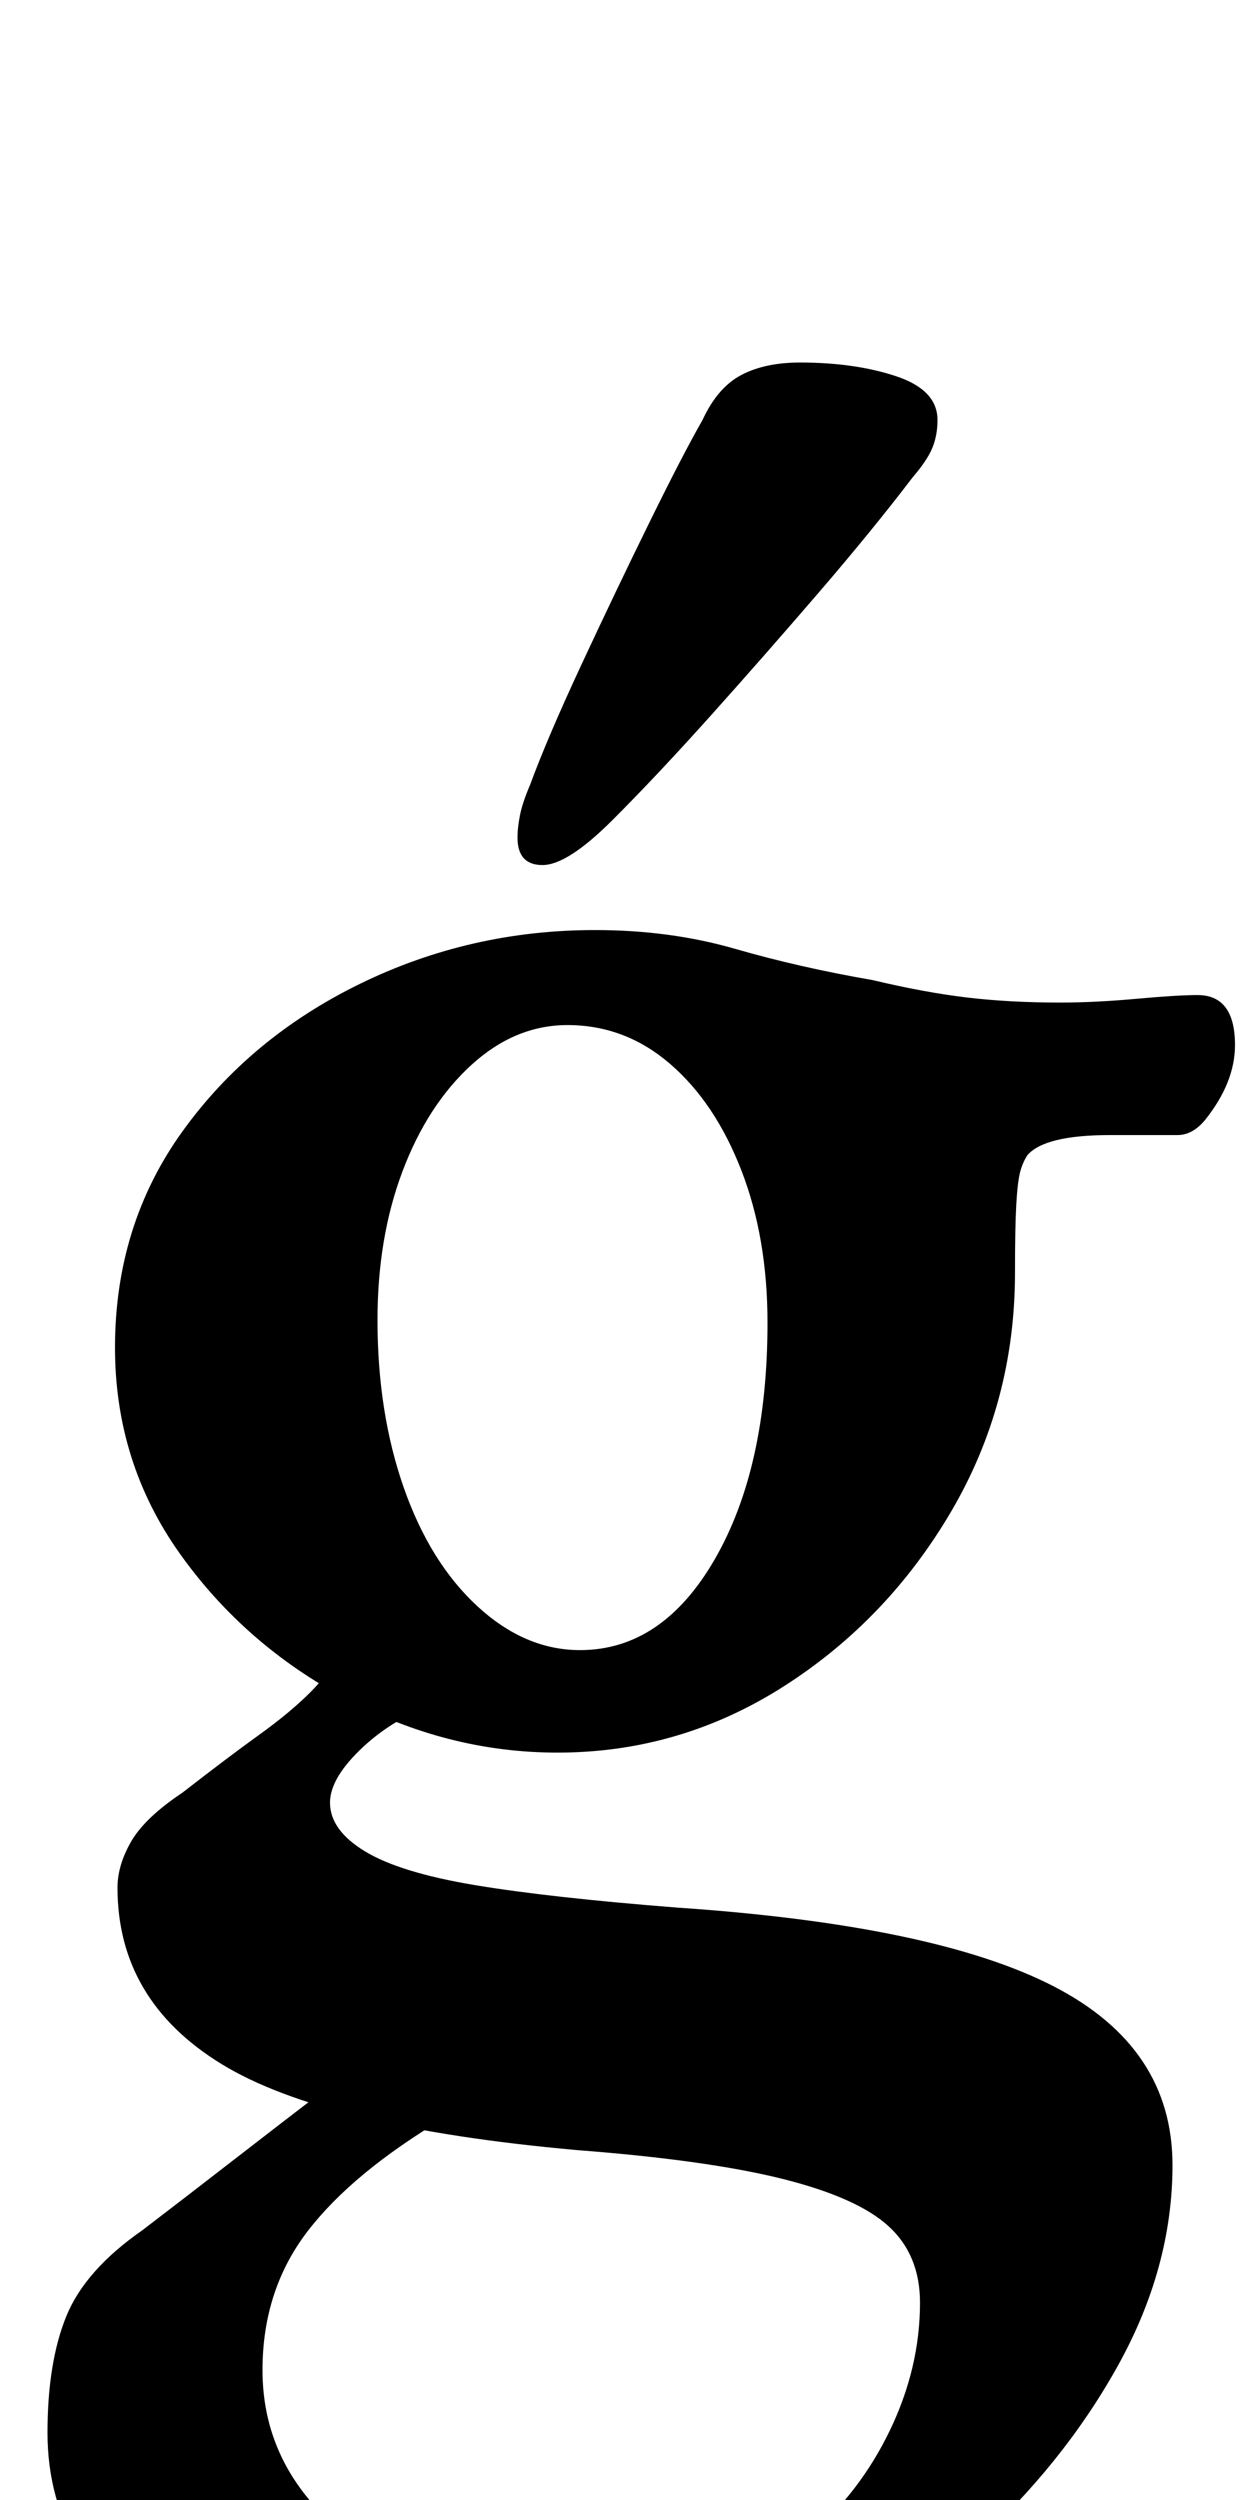 <?xml version="1.0" standalone="no"?>
<!DOCTYPE svg PUBLIC "-//W3C//DTD SVG 1.1//EN" "http://www.w3.org/Graphics/SVG/1.1/DTD/svg11.dtd" >
<svg xmlns="http://www.w3.org/2000/svg" xmlns:xlink="http://www.w3.org/1999/xlink" version="1.1" viewBox="-10 0 504 1000">
  <g transform="matrix(1 0 0 -1 0 800)">
   <path fill="currentColor"
d="M209 -289q-94 0 -147 31t-53 85q0 28 7.5 46.5t30.5 34.5q17 13 37 28.5t37 28.5l47 -12q-37 -22 -55 -45.5t-18 -55.5q0 -40 34.5 -67t87.5 -27q65 0 96 27q21 18 33 43t12 51q0 19 -12.5 30.5t-42.5 19t-82 11.5q-101 9 -142.5 34.5t-41.5 70.5q0 9 5.5 18.5t20.5 19.5
q18 14 30.5 23t20.5 17t12 16l44 -18q-21 -7 -34.5 -19.5t-13.5 -22.5q0 -11 14 -19.5t44 -13.5t81 -9q103 -7 150.5 -31.5t47.5 -71.5q0 -41 -22 -80.5t-58 -72t-80 -51.5t-90 -19zM222 140q33 0 54 36.5t21 94.5q0 34 -10.5 61t-28.5 42.5t-41 15.5q-21 0 -38.5 -16
t-27.5 -42.5t-10 -59.5q0 -37 10.5 -67t29.5 -47.5t41 -17.5zM213 99q-44 0 -84.5 21.5t-66.5 58t-26 82.5q0 49 27 86.5t71 59t94 21.5q30 0 56 -7.5t55 -12.5q21 -5 38 -7t37 -2q14 0 30.5 1.5t24.5 1.5q15 0 15 -20q0 -15 -12 -30q-5 -6 -11 -6h-27q-26 0 -33 -8
q-2 -3 -3 -7t-1.5 -13t-0.5 -27q0 -52 -25.5 -95.5t-67 -70t-90.5 -26.5zM207 454q-10 0 -10 11q0 4 1 9t4 12q7 19 20.5 48t27 56.5t21.5 41.5q6 13 15.5 18t23.5 5q22 0 38.5 -5.5t16.5 -17.5q0 -6 -2 -11t-8 -12q-16 -21 -37.5 -46t-43 -49t-39.5 -42t-28 -18z" />
  </g>

</svg>

